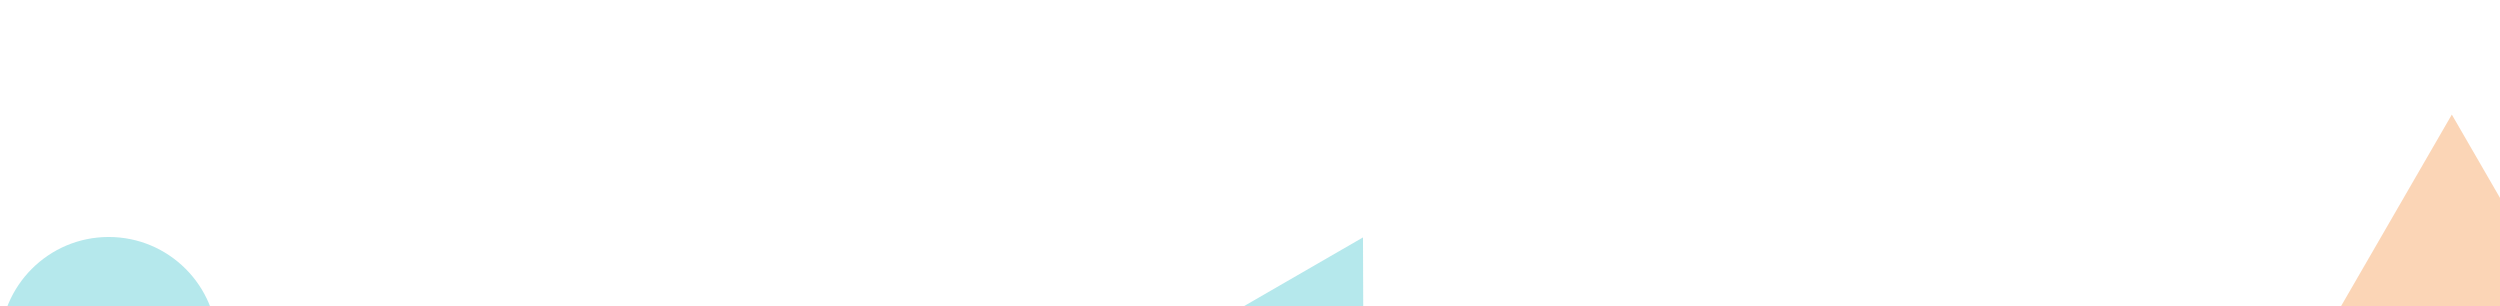 <svg xmlns="http://www.w3.org/2000/svg" xmlns:xlink="http://www.w3.org/1999/xlink" width="1920" height="235" viewBox="0 0 1920 235">
  <defs>
    <clipPath id="clip-path">
      <rect id="Rectangle_20" data-name="Rectangle 20" width="1920" height="235" transform="translate(6479 -3139)" fill="none"/>
    </clipPath>
    <clipPath id="clip-path-2">
      <rect id="Rectangle_19" data-name="Rectangle 19" width="1920" height="1080" fill="#fff"/>
    </clipPath>
  </defs>
  <g id="webbg_bottom" transform="translate(-6479 3139)" clip-path="url(#clip-path)">
    <g id="webBgtest" transform="translate(6479 -3984)" clip-path="url(#clip-path-2)">
      <g id="Group_107" data-name="Group 107" transform="translate(172.312 226.306)">
        <g id="Group_105" data-name="Group 105" transform="translate(0 503)" opacity="0.5">
          <path id="Path_517" data-name="Path 517" d="M444.107,61.218a3.281,3.281,0,1,1-3.234-2.73,3.014,3.014,0,0,1,3.234,2.73Z" transform="translate(-437.591 -58.479)" fill="#5a5d63"/>
          <path id="Path_518" data-name="Path 518" d="M459.413,61.218a3.282,3.282,0,1,1-3.236-2.73A3.016,3.016,0,0,1,459.413,61.218Z" transform="translate(-425.023 -58.479)" fill="#5a5d63"/>
          <path id="Path_519" data-name="Path 519" d="M474.719,61.218a3.282,3.282,0,1,1-3.234-2.73A3.014,3.014,0,0,1,474.719,61.218Z" transform="translate(-412.455 -58.479)" fill="#5a5d63"/>
          <path id="Path_520" data-name="Path 520" d="M444.107,76.523a3.281,3.281,0,1,1-3.234-2.73,3.014,3.014,0,0,1,3.234,2.73Z" transform="translate(-437.591 -50.257)" fill="#5a5d63"/>
          <path id="Path_521" data-name="Path 521" d="M459.413,76.523a3.282,3.282,0,1,1-3.236-2.73A3.016,3.016,0,0,1,459.413,76.523Z" transform="translate(-425.023 -50.257)" fill="#5a5d63"/>
          <path id="Path_522" data-name="Path 522" d="M474.719,76.523a3.282,3.282,0,1,1-3.234-2.73A3.014,3.014,0,0,1,474.719,76.523Z" transform="translate(-412.455 -50.257)" fill="#5a5d63"/>
          <path id="Path_523" data-name="Path 523" d="M444.107,91.828a3.281,3.281,0,1,1-3.234-2.73,3.015,3.015,0,0,1,3.234,2.73Z" transform="translate(-437.591 -42.036)" fill="#5a5d63"/>
          <path id="Path_524" data-name="Path 524" d="M459.413,91.828a3.282,3.282,0,1,1-3.236-2.73,3.017,3.017,0,0,1,3.236,2.73Z" transform="translate(-425.023 -42.036)" fill="#5a5d63"/>
          <path id="Path_525" data-name="Path 525" d="M474.719,91.828a3.282,3.282,0,1,1-3.234-2.73,3.015,3.015,0,0,1,3.234,2.73Z" transform="translate(-412.455 -42.036)" fill="#5a5d63"/>
        </g>
        <g id="Group_106" data-name="Group 106" transform="translate(1422 0)" opacity="0.5">
          <path id="Path_526" data-name="Path 526" d="M444.107,61.218a3.281,3.281,0,1,1-3.234-2.73,3.014,3.014,0,0,1,3.234,2.73Z" transform="translate(-437.591 -58.479)" fill="#5a5d63"/>
          <path id="Path_527" data-name="Path 527" d="M459.413,61.218a3.282,3.282,0,1,1-3.236-2.73A3.016,3.016,0,0,1,459.413,61.218Z" transform="translate(-425.023 -58.479)" fill="#5a5d63"/>
          <path id="Path_528" data-name="Path 528" d="M474.719,61.218a3.282,3.282,0,1,1-3.234-2.73A3.014,3.014,0,0,1,474.719,61.218Z" transform="translate(-412.455 -58.479)" fill="#5a5d63"/>
          <path id="Path_529" data-name="Path 529" d="M444.107,76.523a3.281,3.281,0,1,1-3.234-2.73,3.014,3.014,0,0,1,3.234,2.73Z" transform="translate(-437.591 -50.257)" fill="#5a5d63"/>
          <path id="Path_530" data-name="Path 530" d="M459.413,76.523a3.282,3.282,0,1,1-3.236-2.73A3.016,3.016,0,0,1,459.413,76.523Z" transform="translate(-425.023 -50.257)" fill="#5a5d63"/>
          <path id="Path_531" data-name="Path 531" d="M474.719,76.523a3.282,3.282,0,1,1-3.234-2.73A3.014,3.014,0,0,1,474.719,76.523Z" transform="translate(-412.455 -50.257)" fill="#5a5d63"/>
          <path id="Path_532" data-name="Path 532" d="M444.107,91.828a3.281,3.281,0,1,1-3.234-2.73,3.015,3.015,0,0,1,3.234,2.73Z" transform="translate(-437.591 -42.036)" fill="#5a5d63"/>
          <path id="Path_533" data-name="Path 533" d="M459.413,91.828a3.282,3.282,0,1,1-3.236-2.73,3.017,3.017,0,0,1,3.236,2.73Z" transform="translate(-425.023 -42.036)" fill="#5a5d63"/>
          <path id="Path_534" data-name="Path 534" d="M474.719,91.828a3.282,3.282,0,1,1-3.234-2.73,3.015,3.015,0,0,1,3.234,2.73Z" transform="translate(-412.455 -42.036)" fill="#5a5d63"/>
        </g>
      </g>
      <path id="Path_535" data-name="Path 535" d="M67,0l67,117H0Z" transform="translate(43.262 445.476) rotate(99)" fill="#f3872e" opacity="0.35"/>
      <circle id="Ellipse_87" data-name="Ellipse 87" cx="83.5" cy="83.5" r="83.5" transform="translate(0 1027)" fill="#2dbdca" opacity="0.35"/>
      <path id="Path_536" data-name="Path 536" d="M83.5,0A83.5,83.5,0,1,1,0,83.5,83.5,83.5,0,0,1,83.5,0Z" transform="translate(1798 -83)" fill="#2dbdca" opacity="0.35"/>
      <circle id="Ellipse_88" data-name="Ellipse 88" cx="18.5" cy="18.5" r="18.5" transform="translate(65 47)" fill="#f3872e"/>
      <circle id="Ellipse_89" data-name="Ellipse 89" cx="7.5" cy="7.5" r="7.5" transform="translate(28 24)" fill="#f3872e"/>
      <path id="Path_537" data-name="Path 537" d="M85,0l85,147H0Z" transform="translate(1798 933)" fill="#f3872e" opacity="0.35"/>
      <path id="Path_538" data-name="Path 538" d="M67,0l67,117H0Z" transform="translate(1280.261 -83.524) rotate(99)" fill="#f3872e" opacity="0.35"/>
      <path id="Path_539" data-name="Path 539" d="M67,0l67,117H0Z" transform="translate(1105.273 1128.663) rotate(150)" fill="#2dbdca" opacity="0.35"/>
      <circle id="Ellipse_90" data-name="Ellipse 90" cx="18.5" cy="18.5" r="18.5" transform="translate(1818 113)" fill="#f3872e"/>
    </g>
  </g>
</svg>
